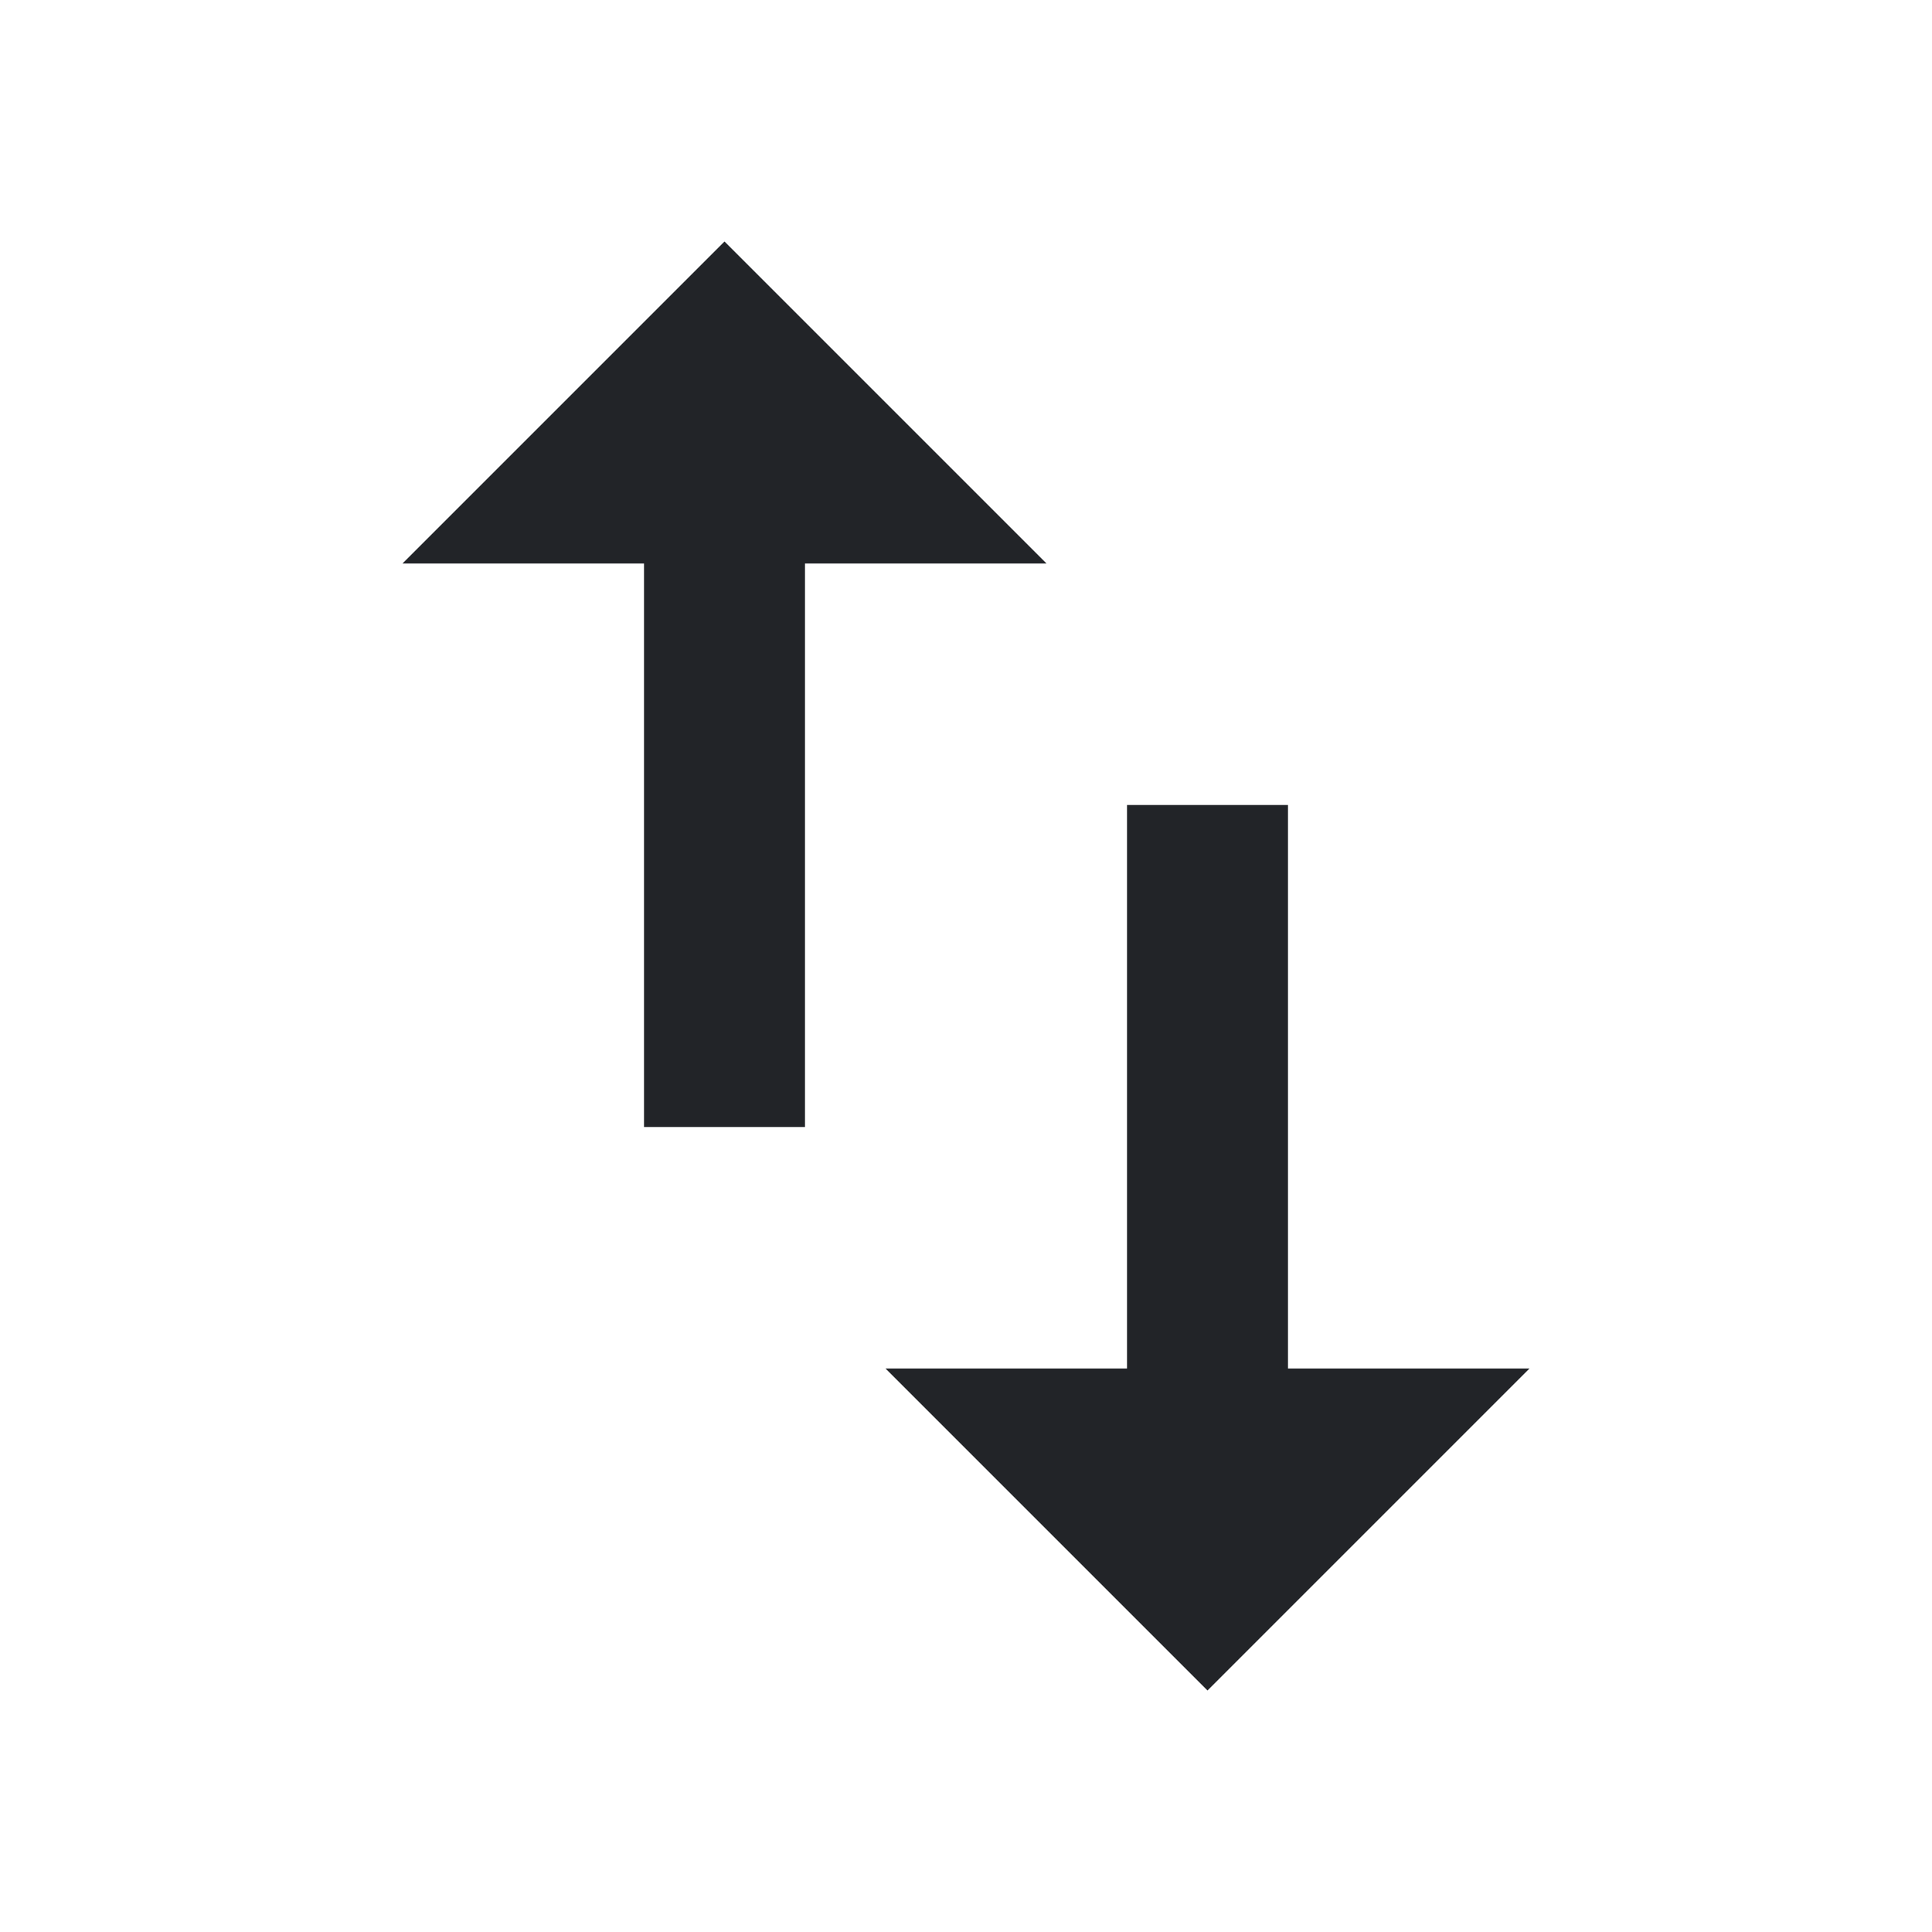 <?xml version="1.0" encoding="UTF-8"?><!DOCTYPE svg PUBLIC "-//W3C//DTD SVG 1.1//EN" "http://www.w3.org/Graphics/SVG/1.1/DTD/svg11.dtd"><svg fill="#222428" xmlns="http://www.w3.org/2000/svg" xmlns:xlink="http://www.w3.org/1999/xlink" version="1.1" id="mdi-swap-vertical" width="24" height="24" viewBox="0 0 24 24"><path d="M9,3L5,7H8V14H10V7H13M16,17V10H14V17H11L15,21L19,17H16Z" /></svg>